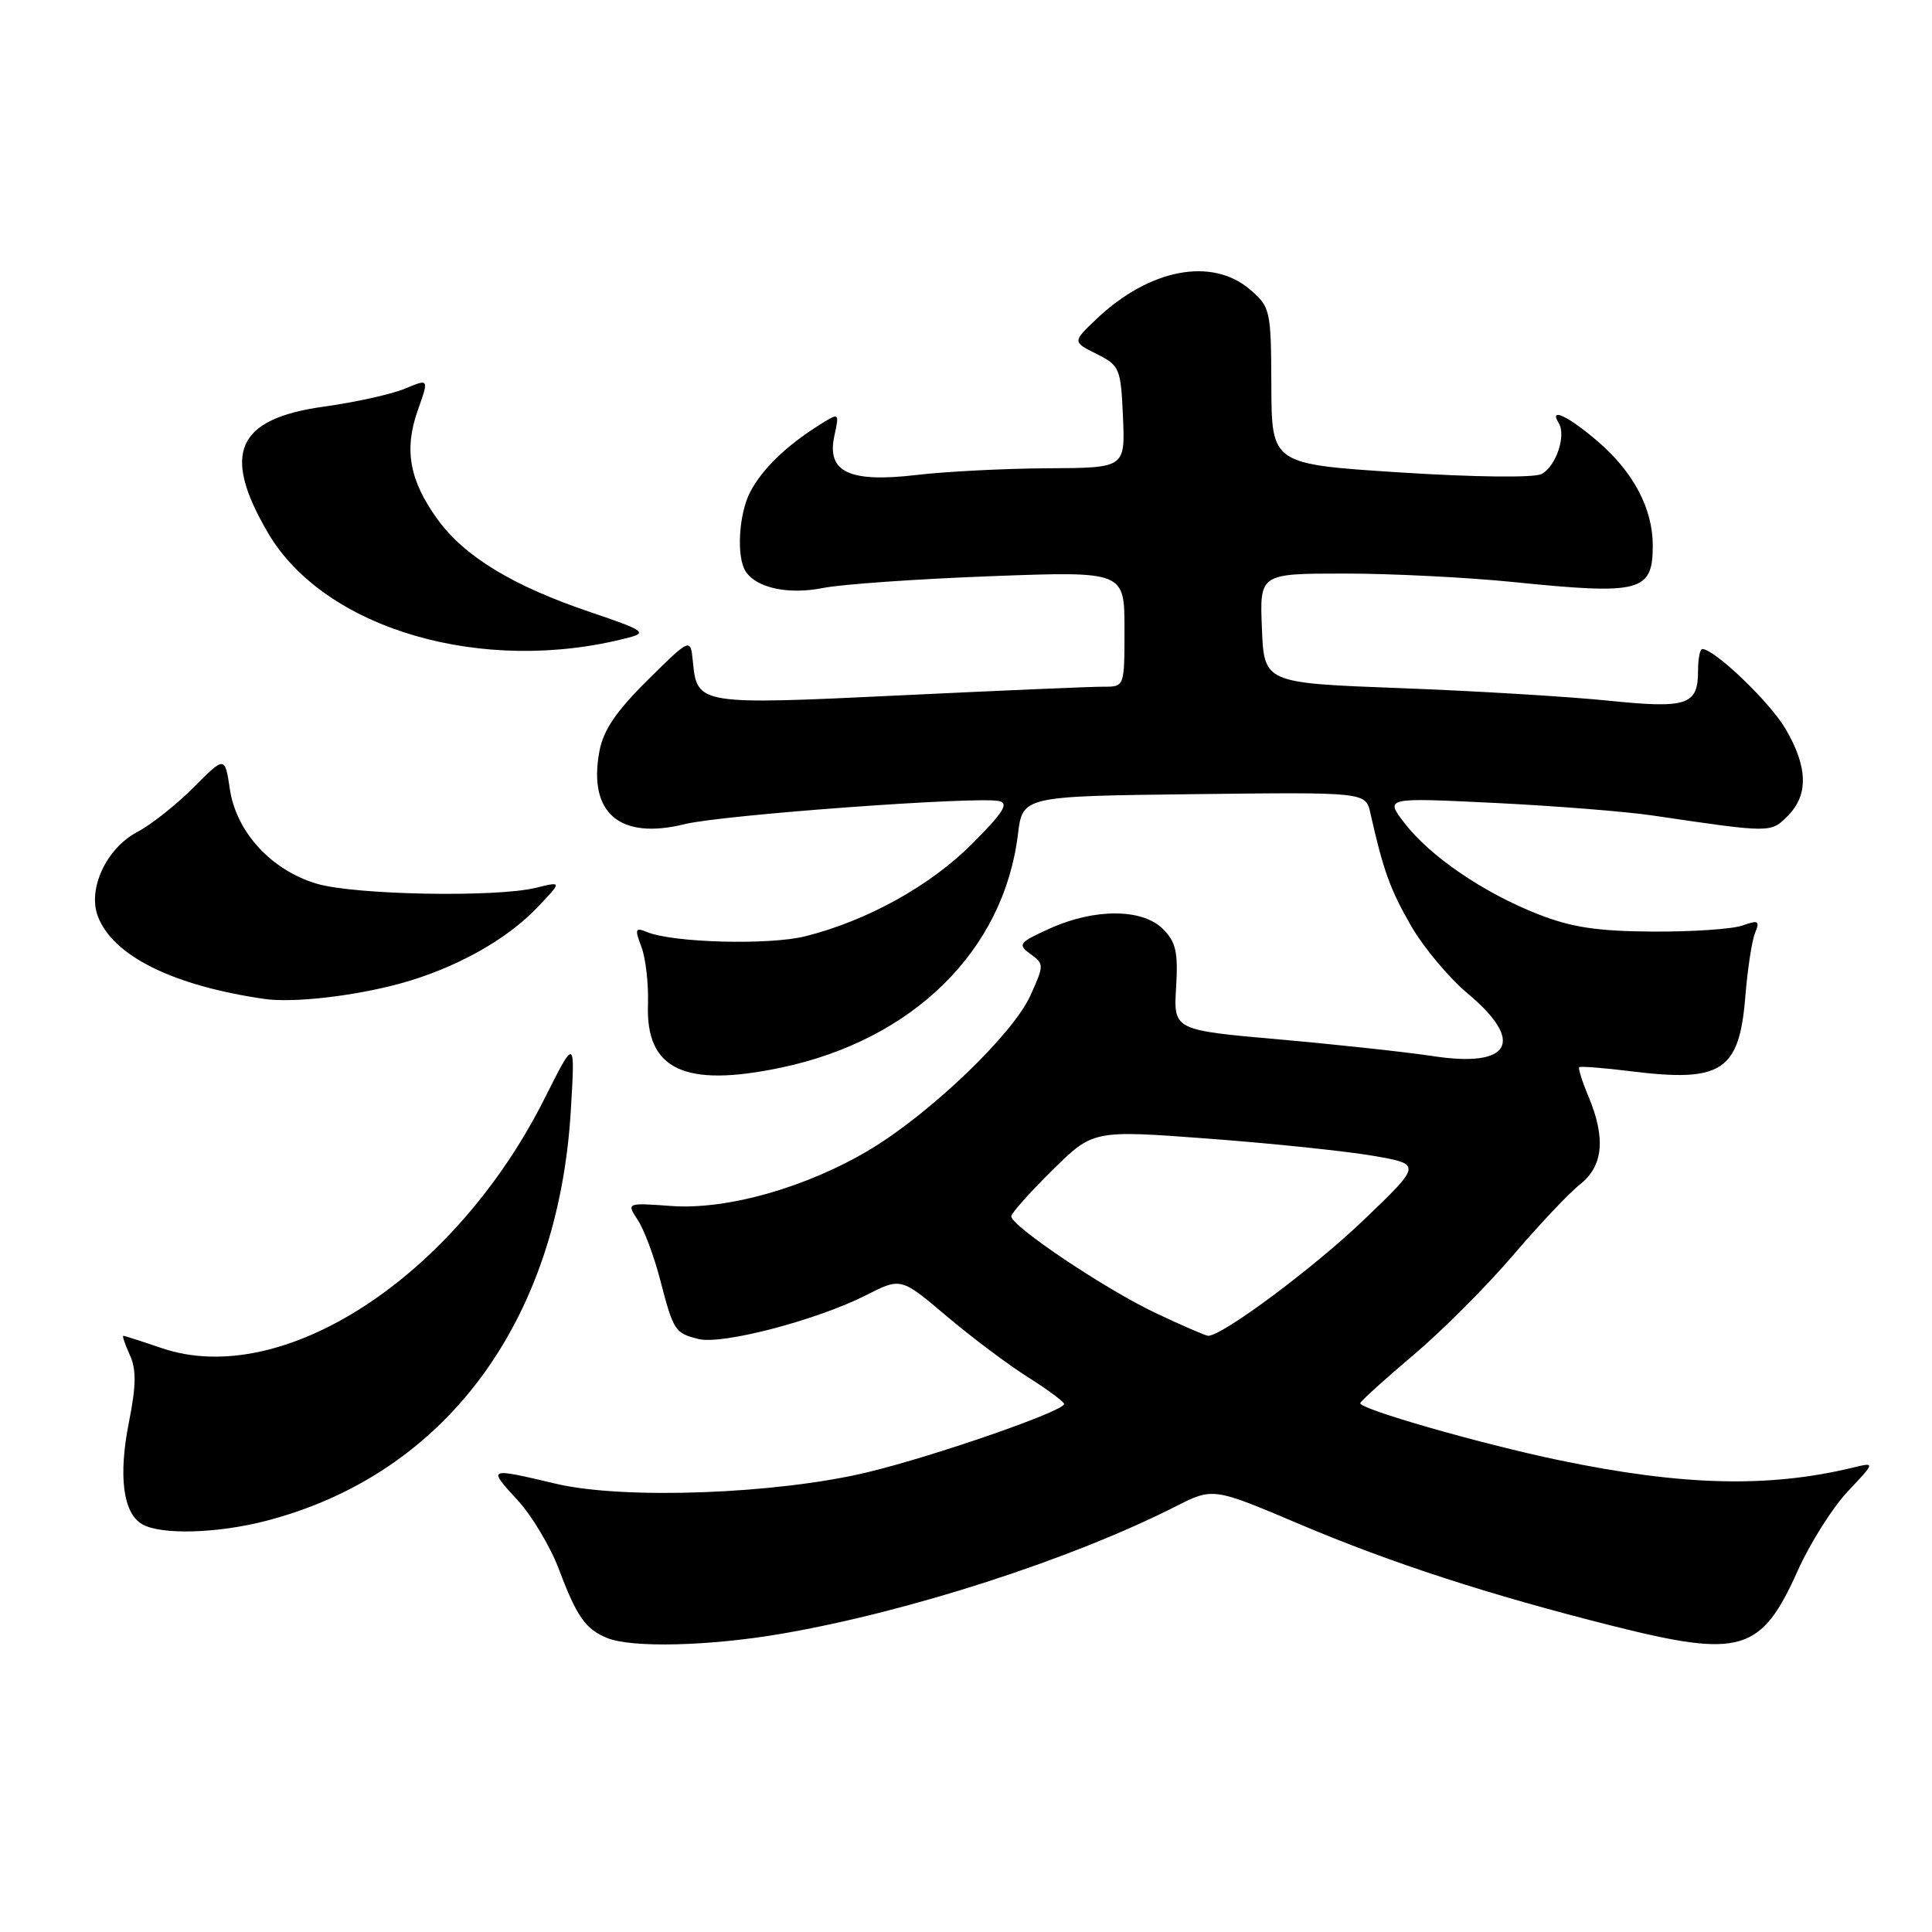 <?xml version="1.0" encoding="UTF-8" standalone="no"?>
<!DOCTYPE svg PUBLIC "-//W3C//DTD SVG 1.1//EN" "http://www.w3.org/Graphics/SVG/1.1/DTD/svg11.dtd" >
<svg xmlns="http://www.w3.org/2000/svg" xmlns:xlink="http://www.w3.org/1999/xlink" version="1.1" viewBox="0 0 256 256">
 <g >
 <path fill="currentColor"
d=" M 103.62 216.47 C 120.46 213.57 141.93 206.63 155.78 199.61 C 160.74 197.10 160.74 197.10 172.18 201.95 C 184.43 207.14 197.33 211.33 213.68 215.44 C 230.70 219.72 233.37 218.92 238.22 208.10 C 239.85 204.47 242.83 199.75 244.84 197.62 C 248.50 193.74 248.50 193.74 245.50 194.47 C 234.32 197.17 222.91 196.88 206.57 193.48 C 196.16 191.31 179.94 186.65 180.24 185.92 C 180.38 185.57 183.58 182.68 187.34 179.50 C 191.10 176.33 197.00 170.41 200.47 166.35 C 203.93 162.30 207.94 158.05 209.38 156.92 C 212.43 154.51 212.79 150.82 210.49 145.31 C 209.65 143.32 209.10 141.57 209.25 141.41 C 209.41 141.26 212.50 141.50 216.13 141.95 C 228.16 143.45 230.47 141.93 231.27 132.00 C 231.56 128.43 232.13 124.66 232.55 123.63 C 233.21 122.01 233.00 121.88 230.90 122.63 C 229.58 123.11 224.22 123.47 219.00 123.44 C 211.60 123.39 208.23 122.88 203.76 121.12 C 196.56 118.29 189.50 113.47 186.11 109.07 C 183.50 105.68 183.50 105.68 198.00 106.39 C 205.97 106.78 215.43 107.53 219.00 108.06 C 234.73 110.38 234.62 110.38 236.88 108.12 C 239.65 105.35 239.56 101.63 236.60 96.59 C 234.53 93.04 227.18 86.00 225.56 86.00 C 225.25 86.00 225.00 87.29 225.00 88.88 C 225.00 93.45 223.58 93.92 213.00 92.83 C 207.78 92.30 195.40 91.55 185.50 91.18 C 167.50 90.50 167.50 90.50 167.21 83.25 C 166.91 76.00 166.91 76.00 178.21 76.00 C 184.42 76.00 194.45 76.51 200.50 77.12 C 217.41 78.84 219.00 78.43 219.00 72.28 C 219.00 67.39 216.42 62.51 211.69 58.47 C 207.76 55.10 205.21 53.91 206.54 56.06 C 207.56 57.72 206.16 61.85 204.24 62.82 C 203.23 63.32 195.36 63.23 185.50 62.60 C 168.50 61.50 168.50 61.50 168.46 51.13 C 168.42 41.06 168.33 40.68 165.65 38.38 C 160.60 34.03 152.31 35.61 145.30 42.26 C 142.10 45.30 142.10 45.30 145.30 46.90 C 148.37 48.44 148.51 48.77 148.80 55.25 C 149.09 62.00 149.09 62.00 138.80 62.05 C 133.13 62.08 125.35 62.48 121.50 62.93 C 112.53 63.99 109.50 62.56 110.56 57.74 C 111.24 54.61 111.24 54.61 108.37 56.44 C 104.04 59.19 100.97 62.20 99.40 65.20 C 97.89 68.11 97.56 73.76 98.79 75.69 C 100.20 77.91 104.46 78.83 109.06 77.91 C 111.50 77.42 121.49 76.72 131.25 76.35 C 149.00 75.69 149.00 75.69 149.00 83.35 C 149.00 91.00 149.00 91.00 146.25 90.99 C 144.74 90.98 132.60 91.50 119.29 92.14 C 92.62 93.42 92.36 93.38 91.81 87.68 C 91.50 84.50 91.50 84.50 85.82 90.11 C 81.66 94.23 79.95 96.74 79.43 99.52 C 77.89 107.73 82.10 111.34 90.74 109.20 C 95.68 107.98 129.31 105.51 132.37 106.14 C 133.73 106.42 132.95 107.66 128.81 111.81 C 123.28 117.36 114.92 122.00 106.71 124.06 C 101.92 125.26 89.15 124.92 85.73 123.50 C 84.17 122.86 84.08 123.08 85.00 125.49 C 85.56 126.98 85.95 130.41 85.86 133.10 C 85.55 141.72 90.68 144.16 103.48 141.47 C 120.97 137.80 133.00 125.96 134.88 110.56 C 135.50 105.50 135.50 105.50 158.23 105.23 C 180.95 104.96 180.95 104.96 181.58 107.73 C 183.28 115.31 184.22 117.91 186.98 122.69 C 188.62 125.54 192.00 129.57 194.48 131.65 C 202.11 138.02 200.20 141.51 189.94 139.95 C 186.40 139.41 177.20 138.41 169.50 137.73 C 155.50 136.49 155.50 136.49 155.84 130.84 C 156.12 126.15 155.82 124.82 154.09 123.09 C 151.37 120.37 145.02 120.35 139.09 123.04 C 134.99 124.90 134.81 125.14 136.54 126.41 C 138.36 127.74 138.36 127.87 136.53 131.92 C 134.25 136.98 123.45 147.37 115.41 152.24 C 107.06 157.29 96.39 160.34 88.95 159.80 C 83.01 159.37 83.01 159.37 84.51 161.66 C 85.34 162.92 86.66 166.44 87.45 169.49 C 89.25 176.39 89.41 176.63 92.57 177.43 C 95.70 178.21 108.26 174.92 114.76 171.62 C 119.38 169.27 119.38 169.27 125.44 174.40 C 128.77 177.22 133.64 180.87 136.25 182.51 C 138.86 184.16 141.00 185.74 141.00 186.04 C 141.00 186.98 123.89 192.92 115.00 195.07 C 103.00 197.97 82.69 198.73 73.69 196.61 C 64.58 194.46 64.60 194.45 68.56 198.75 C 70.46 200.81 72.95 204.97 74.08 207.99 C 76.44 214.25 77.59 215.88 80.47 217.05 C 83.74 218.38 94.05 218.12 103.62 216.47 Z  M 35.30 201.51 C 59.01 195.34 73.99 175.13 75.64 147.08 C 76.21 137.50 76.21 137.50 72.19 145.50 C 60.29 169.22 37.48 184.10 21.42 178.63 C 18.79 177.73 16.51 177.00 16.34 177.00 C 16.18 177.00 16.56 178.14 17.20 179.54 C 18.08 181.47 18.05 183.57 17.08 188.47 C 15.67 195.58 16.30 200.49 18.83 201.96 C 21.30 203.41 28.81 203.20 35.30 201.51 Z  M 53.00 130.33 C 60.26 128.34 67.05 124.59 71.16 120.28 C 74.50 116.78 74.50 116.78 71.00 117.64 C 65.73 118.93 47.11 118.59 42.02 117.11 C 35.98 115.34 31.32 110.29 30.46 104.58 C 29.80 100.17 29.80 100.17 25.65 104.34 C 23.37 106.63 20.02 109.28 18.21 110.23 C 14.11 112.38 11.58 117.78 12.97 121.42 C 14.96 126.66 22.90 130.60 35.00 132.36 C 38.80 132.92 46.87 132.00 53.00 130.33 Z  M 83.28 84.49 C 85.80 83.84 85.32 83.51 78.28 81.13 C 67.97 77.65 61.56 73.76 57.98 68.82 C 54.24 63.65 53.51 59.58 55.37 54.33 C 56.85 50.16 56.85 50.16 53.66 51.50 C 51.91 52.23 47.10 53.30 42.98 53.87 C 31.34 55.48 29.31 60.03 35.51 70.61 C 43.01 83.41 64.05 89.52 83.28 84.49 Z  M 153.06 173.95 C 146.45 170.82 134.00 162.47 134.00 161.17 C 134.00 160.76 136.44 158.02 139.42 155.08 C 144.84 149.73 144.84 149.73 160.17 150.88 C 168.60 151.51 178.40 152.54 181.95 153.15 C 188.40 154.27 188.40 154.27 180.69 161.66 C 174.09 167.99 161.99 177.00 160.09 177.00 C 159.77 177.00 156.60 175.63 153.06 173.95 Z "/>
</g>
</svg>
